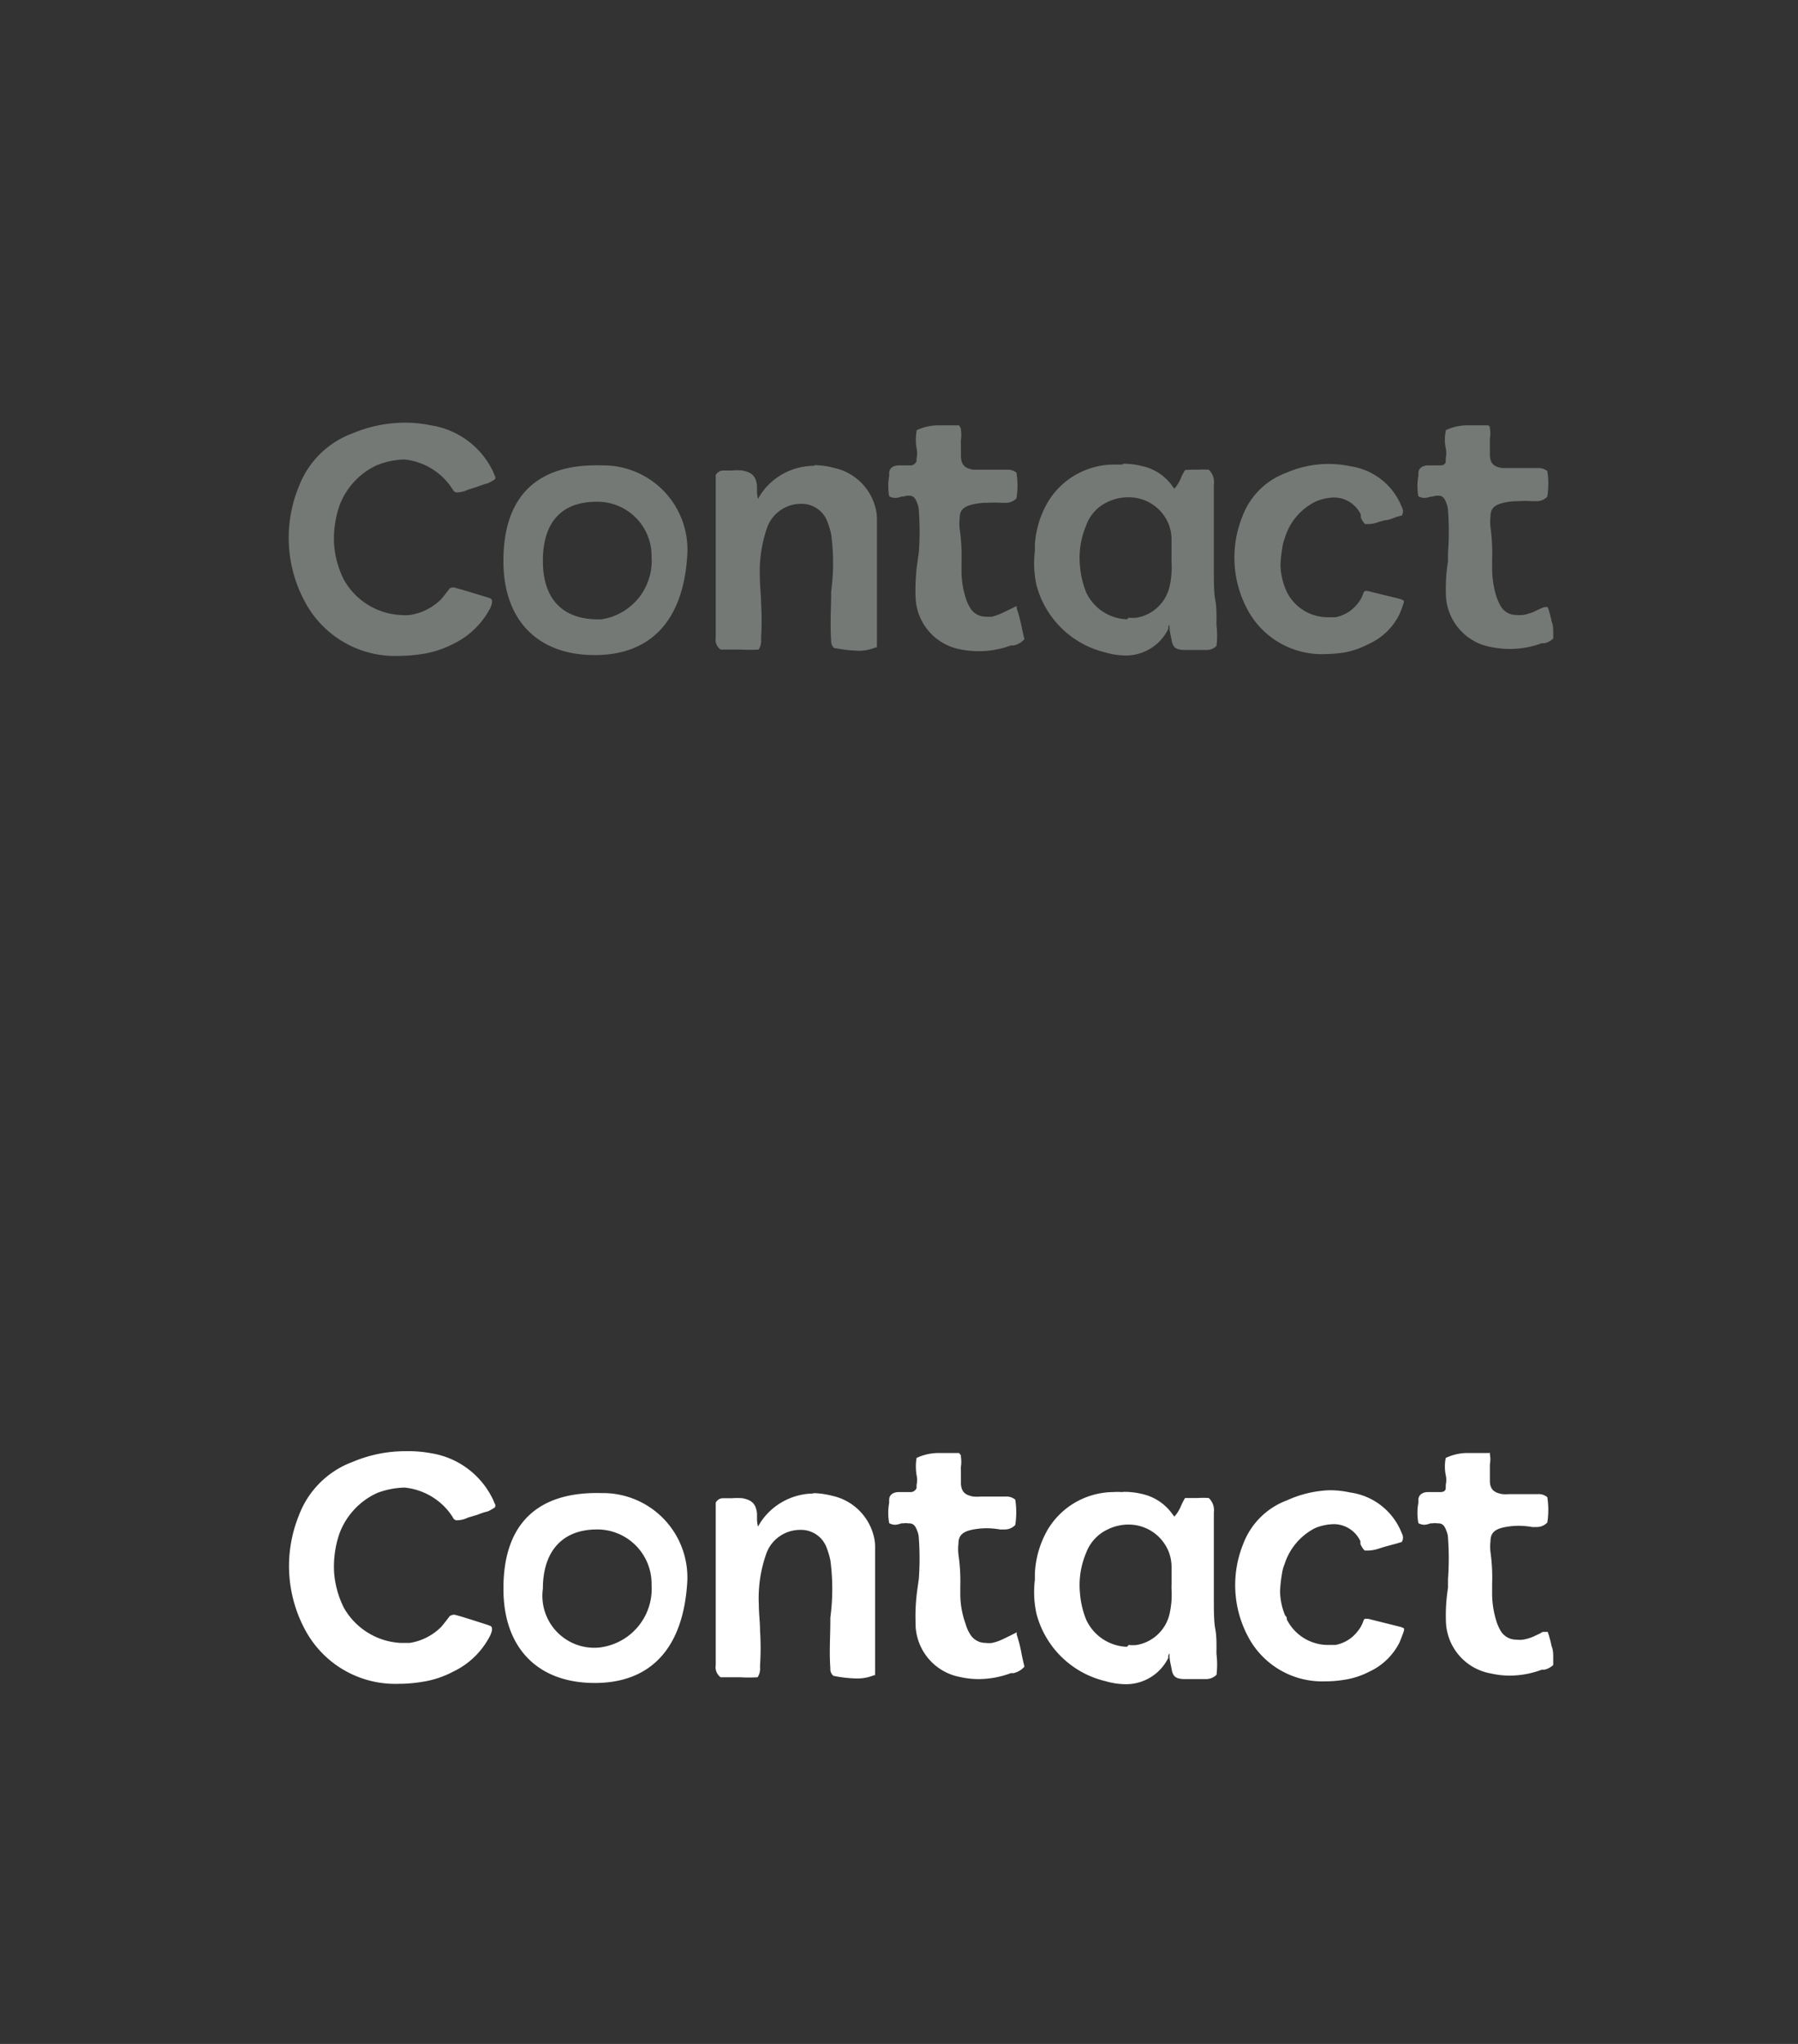 <svg id="Layer_2" data-name="Layer 2" xmlns="http://www.w3.org/2000/svg" viewBox="0 0 88 100"><rect x="0" y="0" width="88" height="100" fill="#333333" stroke="none"/><defs><style>.cls-1{fill:#fff;}.cls-2{fill:#757976;}</style></defs><title>AD-křivky-menu</title><path class="cls-1" d="M54.92,73a3.54,3.54,0,0,0-.45,0,3.78,3.78,0,0,0-3.17,1.8A4.72,4.72,0,0,0,50.65,77c0,.09,0,.19,0,.29a4.93,4.93,0,0,0,.08,1.67,4.58,4.58,0,0,0,3.37,3.29,3.6,3.6,0,0,0,1,.15,2.3,2.3,0,0,0,2.08-1.29l0-.11a.6.6,0,0,1,.06-.11V81c0,.22.06.43.1.64.06.38.19.49.6.51h1.1a.73.73,0,0,0,.5-.21l0,0v0a4.2,4.2,0,0,0,0-1,1.93,1.93,0,0,1,0-.24c0-.35,0-.7-.06-1s-.07-.82-.07-1.23c0-1,0-2,0-3V74a.82.82,0,0,0-.25-.71l0,0h0a4.75,4.75,0,0,0-.54,0c-.21,0-.43,0-.65,0H58l0,0a3.24,3.24,0,0,0-.19.37,1.87,1.87,0,0,1-.33.54l-.09-.11a2.47,2.47,0,0,0-1.51-1,3.51,3.51,0,0,0-.89-.1Zm.24,7.57a2.28,2.28,0,0,1-2-1.33,4.31,4.31,0,0,1-.3-1.27,4.05,4.05,0,0,1,.3-2,2.06,2.06,0,0,1,1.07-1.15,2.3,2.3,0,0,1,1-.23,2.11,2.11,0,0,1,2,1.41,2.14,2.14,0,0,1,.11.72v.81a2.09,2.09,0,0,0,0,.25,4.24,4.24,0,0,1-.11,1.23,2,2,0,0,1-1.59,1.47,1.83,1.83,0,0,1-.4,0Z"/><path class="cls-1" d="M39.85,73.07v0h0a3.15,3.15,0,0,0-2.1.8,3,3,0,0,0-.65.82,1.51,1.51,0,0,1-.05-.42c0-.08,0-.16,0-.24-.06-.45-.24-.64-.72-.73a3.62,3.62,0,0,0-.5,0l-.47,0a.4.4,0,0,0-.33.22v.1s0,.11,0,.16c0,.74,0,1.48,0,2.21v5.48a.61.61,0,0,0,.24.59l0,0h.27l.68,0a7.12,7.12,0,0,0,.86,0h0l0,0a.79.79,0,0,0,.12-.49v-.1a13.25,13.25,0,0,0,0-1.67c0-.42-.06-.85-.06-1.28A6.52,6.52,0,0,1,37.51,76a1.73,1.73,0,0,1,.57-.78,1.76,1.76,0,0,1,1.08-.37,1.33,1.33,0,0,1,1.29.85,4.19,4.19,0,0,1,.19.63,10.58,10.58,0,0,1,0,2.81v.15c0,.76-.06,1.54,0,2.33a.43.43,0,0,0,.15.37l0,0h0a6.18,6.18,0,0,0,1.14.13,2.17,2.17,0,0,0,.85-.16l.05,0v-.06a.28.28,0,0,1,0-.09c0-.06,0-.12,0-.17V75.72a2.06,2.06,0,0,0-.06-.54,2.68,2.68,0,0,0-2.05-2,4.09,4.09,0,0,0-.95-.13Z"/><path class="cls-1" d="M72.85,71.09h-.09l-.31,0-.69,0a2.46,2.46,0,0,0-1,.24l0,0v0a2.1,2.1,0,0,0,0,.84,1.11,1.11,0,0,1,0,.48l0,.14c0,.15-.1.21-.27.21h-.6c-.27,0-.45.14-.47.35a1,1,0,0,1,0,.17,2.74,2.74,0,0,0,0,1l0,0,0,0a.63.63,0,0,0,.29.08.94.94,0,0,0,.3-.07l.09,0a.87.87,0,0,1,.26,0c.13,0,.3,0,.42.34a1,1,0,0,1,.09.38,13.72,13.72,0,0,1,0,2c0,.14,0,.28,0,.43a8.63,8.63,0,0,0-.1,1.69,2.66,2.66,0,0,0,2.23,2.51,4,4,0,0,0,.91.1,4.51,4.51,0,0,0,1.55-.29l.13,0a.93.93,0,0,0,.43-.23v-.31c0-.26,0-.42-.08-.61a5.13,5.13,0,0,0-.19-.7l-.07,0h-.09c-.06,0-.12,0-.18.06l-.36.17a2.15,2.15,0,0,1-.51.15,1.22,1.22,0,0,1-.32,0,.88.88,0,0,1-.79-.46,2.28,2.28,0,0,1-.2-.47,4.57,4.57,0,0,1-.2-1.41v-.39a9,9,0,0,0-.08-1.55,2.27,2.27,0,0,1,0-.54c0-.39.2-.57.63-.67a3.67,3.67,0,0,1,.75-.08,3.85,3.85,0,0,1,.66.06h.21a.71.71,0,0,0,.53-.22l0,0v0a4,4,0,0,0,0-1.24v0l0,0a.66.66,0,0,0-.46-.15H73.88a2,2,0,0,1-.35,0c-.42-.07-.59-.24-.61-.61,0-.13,0-.25,0-.38v-.47a1.3,1.3,0,0,0,0-.48l0-.08Z"/><path class="cls-1" d="M46.94,71.09h-.08l-.32,0-.68,0a2.54,2.54,0,0,0-1,.24l0,0v0a2.55,2.55,0,0,0,0,.84,1.11,1.11,0,0,1,0,.48s0,.09,0,.14-.11.21-.28.21h-.59c-.28,0-.46.14-.47.35s0,.11,0,.17a2.74,2.74,0,0,0,0,1v0l0,0a.6.6,0,0,0,.29.08.94.94,0,0,0,.3-.07l.09,0a.81.81,0,0,1,.25,0c.14,0,.31,0,.43.34a1,1,0,0,1,.09.38,13.72,13.72,0,0,1,0,2l-.06.43a9.48,9.48,0,0,0-.1,1.69A2.67,2.67,0,0,0,47,82.05a4.09,4.09,0,0,0,.91.1,4.53,4.53,0,0,0,1.56-.29l.13,0a1,1,0,0,0,.54-.32l0,0v0c-.05-.19-.09-.38-.13-.57a7,7,0,0,0-.25-1l0-.11-.11.06-.18.09-.35.17a2.48,2.48,0,0,1-.56.2,1.1,1.1,0,0,1-.31,0,.88.88,0,0,1-.79-.46,1.84,1.84,0,0,1-.2-.47A4.28,4.28,0,0,1,47,78c0-.13,0-.26,0-.39a9,9,0,0,0-.09-1.55,2.34,2.34,0,0,1,0-.54c0-.39.2-.57.63-.67a3.67,3.67,0,0,1,.75-.08,3.85,3.85,0,0,1,.66.06h.21a.71.71,0,0,0,.53-.22l0,0v0a4,4,0,0,0,0-1.24v0l0,0a.67.67,0,0,0-.47-.15H48a2.17,2.17,0,0,1-.36,0c-.41-.07-.58-.24-.61-.61,0-.13,0-.25,0-.38v-.28a1.21,1.21,0,0,1,0-.19,1.56,1.56,0,0,0,0-.48l0-.08Z"/><path class="cls-1" d="M66.79,79.21a.15.15,0,0,0-.06.09,1.57,1.57,0,0,1-.29.52,1.78,1.78,0,0,1-1.08.66l-.38,0a2.26,2.26,0,0,1-2-1.25c0-.06,0-.13-.08-.19h0a3.22,3.22,0,0,1-.25-1.19,7.14,7.14,0,0,1,.12-1h0a1.7,1.7,0,0,1,.1-.32,3,3,0,0,1,1.5-1.77,2.54,2.54,0,0,1,.94-.19,1.44,1.44,0,0,1,1.27.83.5.5,0,0,1,0,.13,1,1,0,0,0,.21.33l0,0H67a1.93,1.93,0,0,0,.53-.11l.26-.08.59-.16.23-.07h0l0,0a.42.42,0,0,0,0-.42h0a3.17,3.17,0,0,0-2.53-2,4.68,4.68,0,0,0-1-.11A5.47,5.47,0,0,0,63,73.4a3.65,3.65,0,0,0-2.15,2.13,5.36,5.36,0,0,0,.31,4.68,4.1,4.1,0,0,0,3.71,2.05,5.39,5.39,0,0,0,.88-.07,3.88,3.88,0,0,0,1.26-.4,3.11,3.11,0,0,0,1.49-1.44c.14-.35.17-.43.21-.56a.19.19,0,0,0,0-.13s-.15-.06-.15-.06L67,79.21S66.84,79.18,66.79,79.21Z"/><path class="cls-1" d="M22,79.08s-.15.21-.4.51a2.79,2.79,0,0,1-1.54.79l-.47,0a3.4,3.4,0,0,1-2.76-1.72,4.62,4.62,0,0,1-.48-1.76,5,5,0,0,1,.26-1.86,3.53,3.53,0,0,1,1.86-2,4.07,4.07,0,0,1,1.33-.26A3.17,3.17,0,0,1,22,74a2.85,2.85,0,0,1,.21.32l.1.06h.08a1.24,1.24,0,0,0,.51-.13l.47-.14a3.61,3.61,0,0,1,.44-.15c.09,0,.4-.2.4-.2a.16.16,0,0,0,0-.2l-.06-.15A4.06,4.06,0,0,0,21.1,71.1,6.18,6.18,0,0,0,19.82,71a6.61,6.61,0,0,0-2.55.52,4.46,4.46,0,0,0-2.64,2.62A6.58,6.58,0,0,0,15,79.86a5,5,0,0,0,4.54,2.52,6.77,6.77,0,0,0,1.09-.09,4.73,4.73,0,0,0,1.54-.5A3.91,3.91,0,0,0,24,80c.13-.29.07-.36.06-.4s-.16-.09-.16-.09S22.34,79,22.23,79A.37.37,0,0,0,22,79.08Z"/><path class="cls-2" d="M54.92,22.73l-.45,0a3.78,3.78,0,0,0-3.17,1.81,4.68,4.68,0,0,0-.65,2.12c0,.1,0,.2,0,.3a5,5,0,0,0,.08,1.67,4.59,4.59,0,0,0,3.37,3.29,3.6,3.6,0,0,0,1,.15,2.31,2.31,0,0,0,2.08-1.3l0-.1a.39.39,0,0,1,.06-.11v.1c0,.22.06.43.1.64.06.37.19.48.6.5h1.1a.68.68,0,0,0,.5-.2l0,0v0a4.31,4.31,0,0,0,0-1,1.93,1.93,0,0,1,0-.24c0-.34,0-.69-.06-1s-.07-.82-.07-1.24c0-1,0-2,0-3V23.7a.84.84,0,0,0-.25-.72l0,0h0a4.75,4.75,0,0,0-.54,0A4.82,4.82,0,0,0,58,23H58l0,0a3.13,3.13,0,0,0-.19.36,1.92,1.92,0,0,1-.33.55l-.09-.11a2.43,2.43,0,0,0-1.51-1,3.5,3.5,0,0,0-.89-.11Zm.24,7.57a2.29,2.29,0,0,1-2-1.32,4.39,4.39,0,0,1-.3-1.27,4.05,4.05,0,0,1,.3-2,2,2,0,0,1,1.07-1.16,2.28,2.28,0,0,1,1-.22,2.1,2.1,0,0,1,2,1.4,2.18,2.18,0,0,1,.11.72v.81a2.26,2.26,0,0,0,0,.26,4.24,4.24,0,0,1-.11,1.23,2,2,0,0,1-1.59,1.47,1.81,1.81,0,0,1-.4,0Z"/><path class="cls-2" d="M39.85,22.79v0h0a3.15,3.15,0,0,0-2.1.8,3,3,0,0,0-.65.82,1.54,1.54,0,0,1-.05-.43c0-.07,0-.15,0-.23-.06-.45-.24-.64-.72-.73a2.53,2.53,0,0,0-.5,0l-.47,0a.45.45,0,0,0-.33.22v.1c0,.05,0,.11,0,.17,0,.74,0,1.47,0,2.21v5.48a.59.59,0,0,0,.24.58l0,0h1a7.31,7.31,0,0,0,.86,0h0l0,0a.76.76,0,0,0,.12-.48v-.11a13.1,13.1,0,0,0,0-1.66c0-.42-.06-.85-.06-1.28a6.6,6.6,0,0,1,.36-2.45,1.76,1.76,0,0,1,1.65-1.15,1.34,1.34,0,0,1,1.29.86,4.44,4.44,0,0,1,.19.62,10.59,10.59,0,0,1,0,2.81V29c0,.76-.06,1.55,0,2.33a.45.45,0,0,0,.15.38h.05a7.22,7.22,0,0,0,1.14.13,2.18,2.18,0,0,0,.85-.17l.05,0v-.06a.28.28,0,0,1,0-.09c0-.06,0-.11,0-.17V25.43a2.17,2.17,0,0,0-.06-.54,2.67,2.67,0,0,0-2.05-2,3.61,3.61,0,0,0-.95-.13Z"/><path class="cls-2" d="M72.85,20.81h-.09l-.31,0-.69,0a2.46,2.46,0,0,0-1,.24l0,0v.05a2,2,0,0,0,0,.83,1.16,1.16,0,0,1,0,.49l0,.13c0,.15-.1.22-.27.22h-.6c-.27,0-.45.14-.47.35a.86.86,0,0,1,0,.16,2.79,2.79,0,0,0,0,1l0,0,0,0a.63.63,0,0,0,.29.08.94.94,0,0,0,.3-.06l.09,0a.91.91,0,0,1,.26-.05c.13,0,.3,0,.42.34a1.08,1.08,0,0,1,.09.38,13.82,13.82,0,0,1,0,2.06c0,.14,0,.28,0,.42a8.78,8.78,0,0,0-.1,1.7,2.67,2.67,0,0,0,2.23,2.51,4.6,4.6,0,0,0,.91.09,4.5,4.5,0,0,0,1.55-.28l.13,0a.93.93,0,0,0,.43-.23V31c0-.26,0-.41-.08-.6a5.13,5.13,0,0,0-.19-.7l-.07,0h-.09l-.18.07-.36.17a2.74,2.74,0,0,1-.51.15,1.87,1.87,0,0,1-.32,0,.87.87,0,0,1-.79-.47,2.47,2.47,0,0,1-.2-.46,4.66,4.66,0,0,1-.2-1.41v-.39a9,9,0,0,0-.08-1.55,2.36,2.36,0,0,1,0-.55c0-.38.2-.56.63-.66a3.08,3.08,0,0,1,.75-.08,5.14,5.14,0,0,1,.66,0l.21,0a.71.71,0,0,0,.53-.22l0,0v0a4,4,0,0,0,0-1.25v0l0,0a.66.66,0,0,0-.46-.15H73.88c-.12,0-.24,0-.35,0-.42-.06-.59-.23-.61-.61,0-.12,0-.25,0-.37v-.48a1.34,1.34,0,0,0,0-.48l0-.07Z"/><path class="cls-2" d="M46.94,20.81h-.08l-.32,0-.68,0a2.54,2.54,0,0,0-1,.24l0,0v.05a2.47,2.47,0,0,0,0,.83,1.16,1.16,0,0,1,0,.49s0,.09,0,.13-.11.22-.28.22h-.59c-.28,0-.46.14-.47.35,0,.05,0,.11,0,.16a2.79,2.79,0,0,0,0,1v0l0,0a.6.6,0,0,0,.29.08.94.94,0,0,0,.3-.06.16.16,0,0,1,.09,0,.85.85,0,0,1,.25-.05c.14,0,.31,0,.43.34a1.08,1.08,0,0,1,.09.38,13.82,13.82,0,0,1,0,2.06l-.06.42a9.65,9.65,0,0,0-.1,1.7A2.68,2.68,0,0,0,47,31.77a4.76,4.76,0,0,0,.91.09,4.51,4.51,0,0,0,1.56-.28l.13,0a1,1,0,0,0,.54-.31l0,0v0c-.05-.18-.09-.38-.13-.56a7,7,0,0,0-.25-.95l0-.11-.11.05-.18.09-.35.17a3.09,3.09,0,0,1-.56.21,1.65,1.65,0,0,1-.31,0,.87.87,0,0,1-.79-.47,1.94,1.94,0,0,1-.2-.46,4.37,4.37,0,0,1-.2-1.41c0-.13,0-.26,0-.39a9,9,0,0,0-.09-1.55,2.43,2.43,0,0,1,0-.55c0-.38.2-.56.63-.66a3.08,3.08,0,0,1,.75-.08,5.14,5.14,0,0,1,.66,0l.21,0a.71.71,0,0,0,.53-.22l0,0v0a4,4,0,0,0,0-1.25v0l0,0a.67.67,0,0,0-.47-.15H48l-.36,0c-.41-.06-.58-.23-.61-.61,0-.12,0-.25,0-.37v-.28a1.34,1.34,0,0,1,0-.2,1.61,1.61,0,0,0,0-.48l0-.07Z"/><path class="cls-2" d="M66.79,28.93a.16.16,0,0,0-.06.08,1.52,1.52,0,0,1-.29.53,1.82,1.82,0,0,1-1.08.66l-.38,0A2.25,2.25,0,0,1,63,29l-.08-.18h0a3.29,3.29,0,0,1-.25-1.19,7.14,7.14,0,0,1,.12-1h0a2.07,2.07,0,0,1,.1-.33,2.91,2.91,0,0,1,1.5-1.76,2.38,2.38,0,0,1,.94-.2,1.46,1.46,0,0,1,1.27.83.69.69,0,0,1,0,.13.9.9,0,0,0,.21.34l0,0H67a1.63,1.63,0,0,0,.53-.12l.26-.07c.21,0,.4-.11.59-.17l.23-.06,0,0,0,0a.4.4,0,0,0,0-.41v0a3.2,3.2,0,0,0-2.53-2,5.15,5.15,0,0,0-3.12.32,3.62,3.62,0,0,0-2.15,2.13,5.37,5.37,0,0,0,.31,4.68A4.12,4.12,0,0,0,64.88,32a6.79,6.79,0,0,0,.88-.07A4.15,4.15,0,0,0,67,31.5a3.07,3.07,0,0,0,1.49-1.44,5.49,5.49,0,0,0,.21-.56.17.17,0,0,0,0-.12s-.15-.07-.15-.07L67,28.93S66.84,28.89,66.79,28.93Z"/><path class="cls-2" d="M22,28.8s-.15.2-.4.51a2.78,2.78,0,0,1-1.54.78,2.56,2.56,0,0,1-.47,0,3.39,3.39,0,0,1-2.76-1.73,4.56,4.56,0,0,1-.48-1.75,5,5,0,0,1,.26-1.86,3.53,3.53,0,0,1,1.86-2,3.85,3.85,0,0,1,1.33-.27A3.18,3.18,0,0,1,22,23.72c.07.1.18.25.21.31l.1.06h.08a1.24,1.24,0,0,0,.51-.13l.47-.15c.15-.05.2-.08.44-.15.09,0,.4-.2.4-.2a.14.14,0,0,0,0-.19l-.06-.16a4.05,4.05,0,0,0-3.06-2.3,6.18,6.18,0,0,0-1.28-.13,6.61,6.61,0,0,0-2.55.52,4.46,4.46,0,0,0-2.64,2.62A6.58,6.58,0,0,0,15,29.58a5,5,0,0,0,4.54,2.51A8.11,8.11,0,0,0,20.65,32a5,5,0,0,0,1.54-.5A4,4,0,0,0,24,29.74c.13-.29.07-.37.06-.41s-.16-.09-.16-.09-1.59-.49-1.7-.5A.32.32,0,0,0,22,28.8Z"/><path class="cls-2" d="M29.46,22.77c-3.17-.1-4.83,1.51-4.82,4.69,0,2.86,1.65,4.57,4.42,4.59s4.4-1.67,4.58-4.94A4.12,4.12,0,0,0,29.46,22.77Zm0,7.53c-1.87.07-2.89-.94-2.89-2.86s.94-2.87,2.57-2.89a2.65,2.65,0,0,1,2.75,2.7A2.89,2.89,0,0,1,29.44,30.3Z"/><path class="cls-1" d="M29.46,73.05c-3.17-.09-4.83,1.52-4.82,4.69,0,2.86,1.65,4.58,4.42,4.6s4.4-1.68,4.58-5A4.13,4.13,0,0,0,29.46,73.05Zm0,7.54a2.54,2.54,0,0,1-2.89-2.86c0-1.82.94-2.87,2.57-2.9a2.66,2.66,0,0,1,2.75,2.71A2.89,2.89,0,0,1,29.44,80.59Z"/></svg>